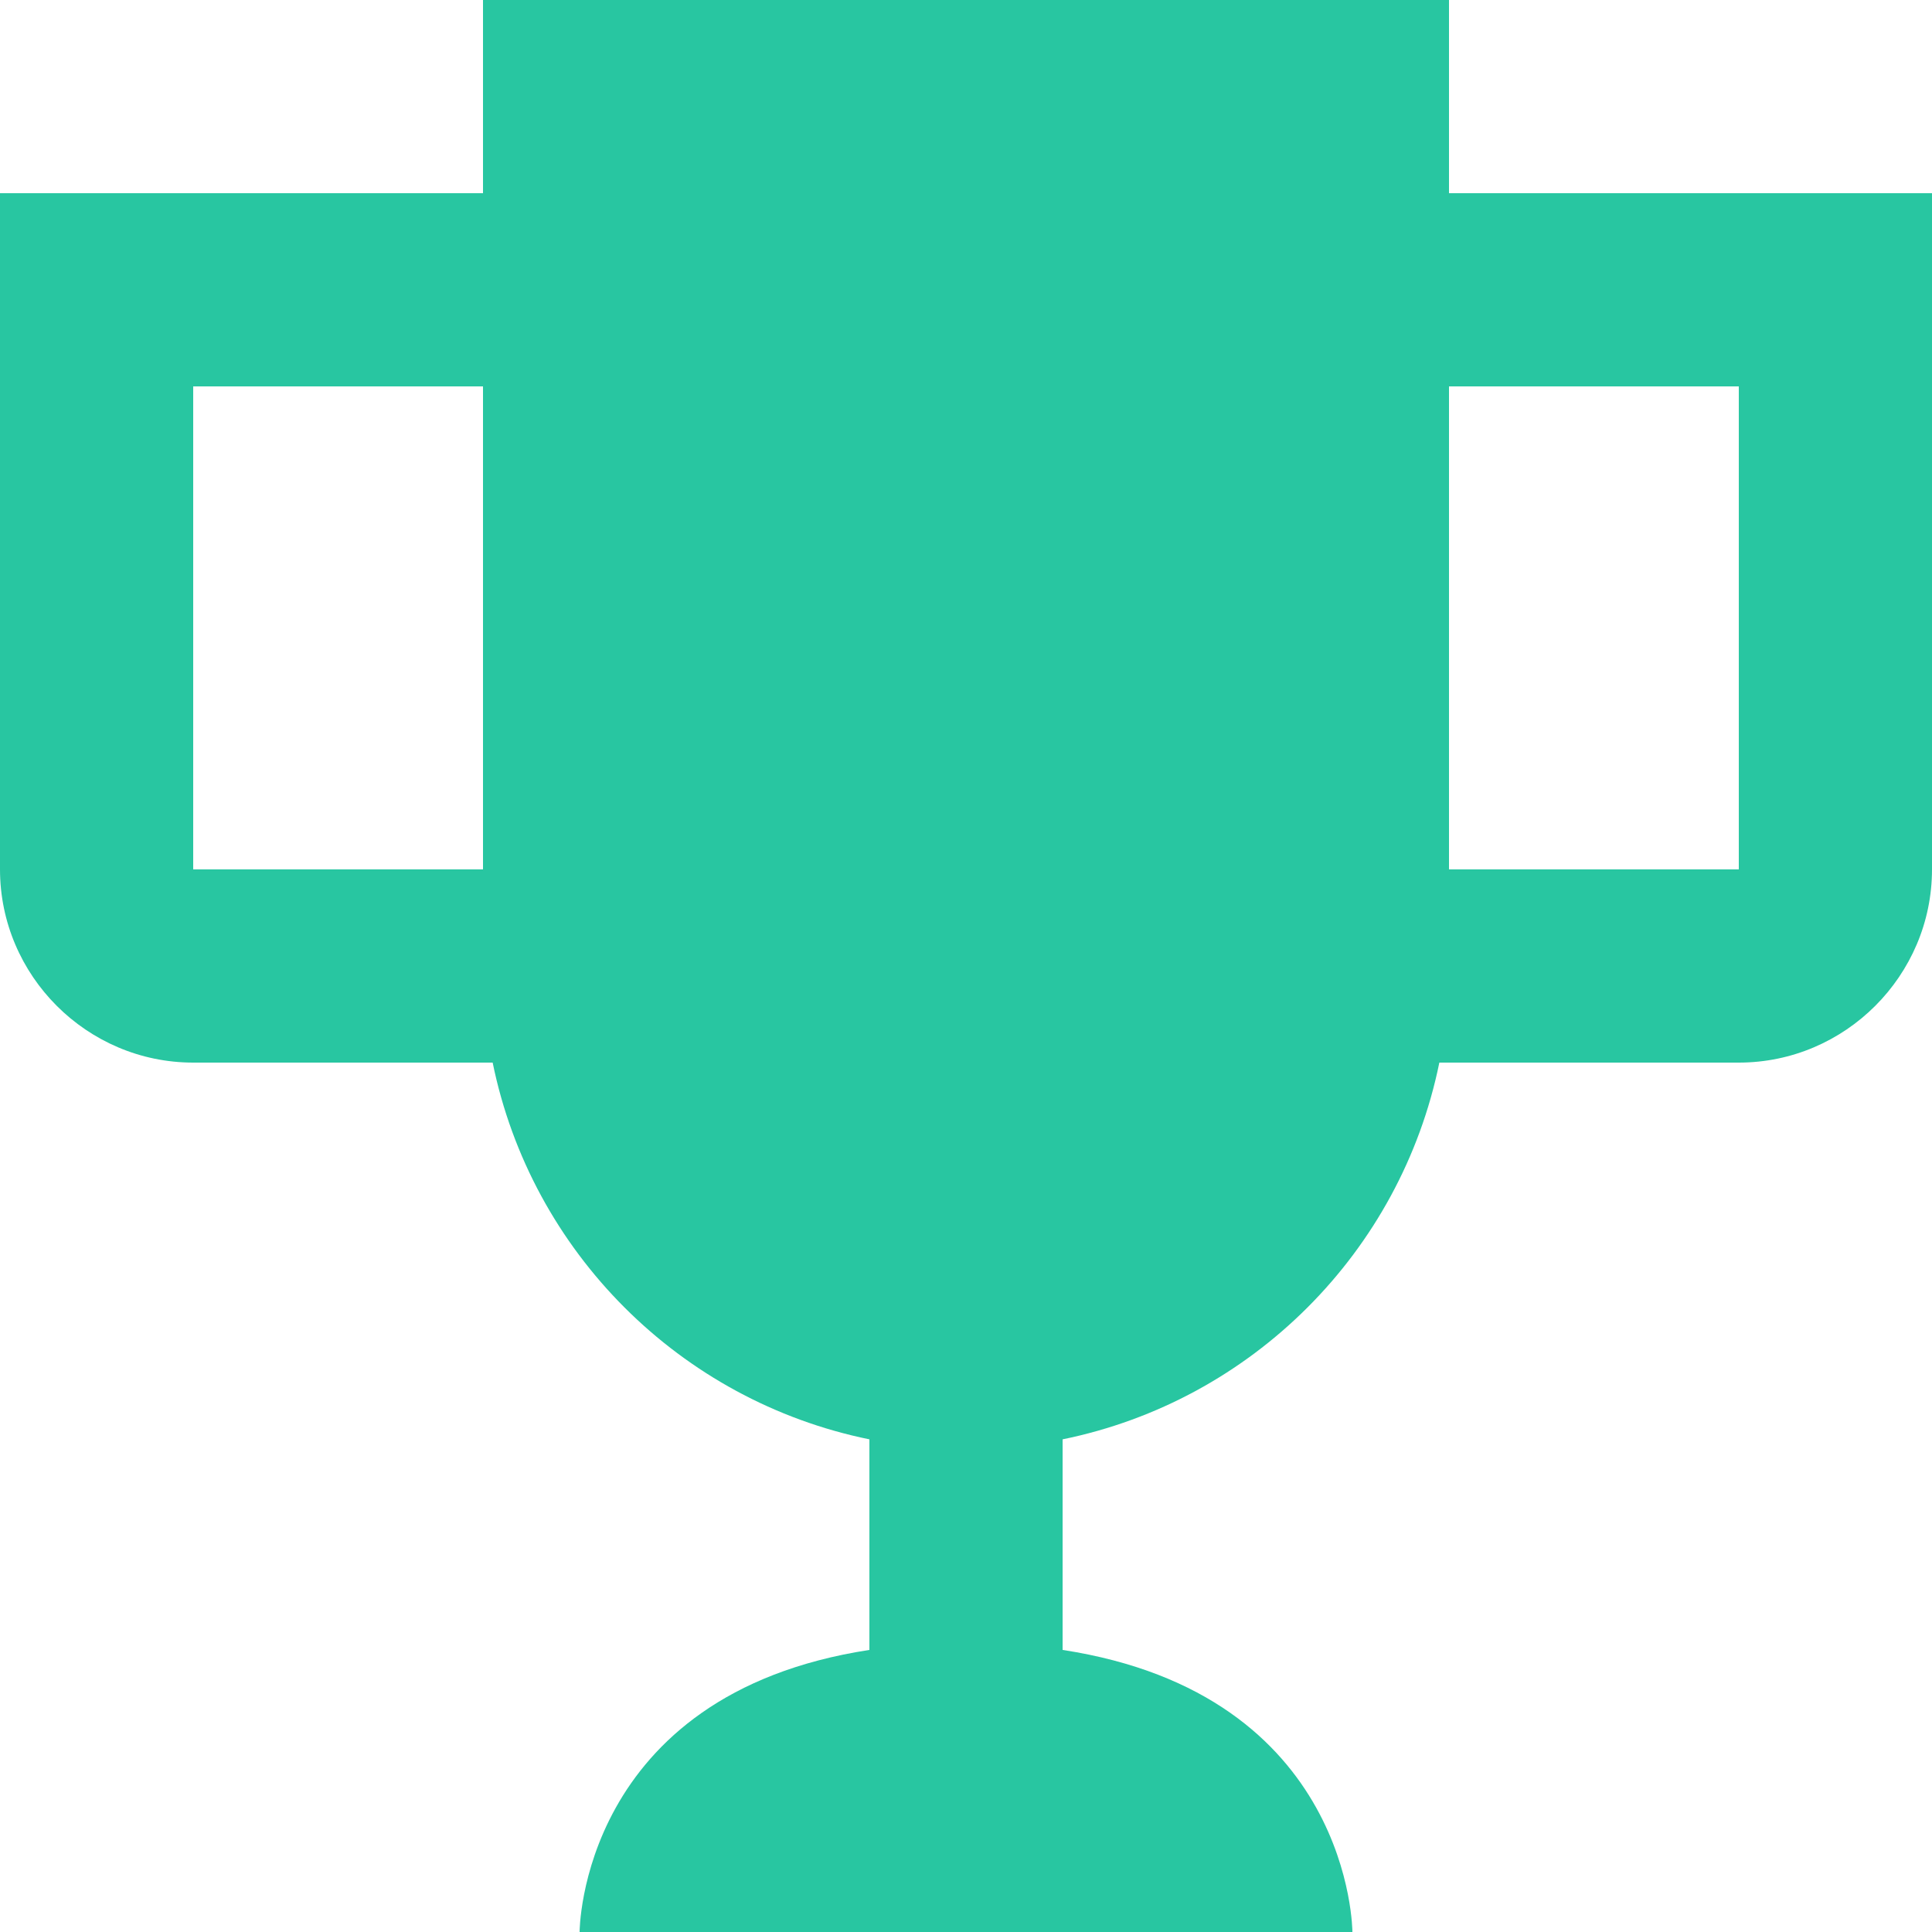 <?xml version="1.0" encoding="UTF-8" standalone="no"?>
<!DOCTYPE svg PUBLIC "-//W3C//DTD SVG 1.1//EN" "http://www.w3.org/Graphics/SVG/1.1/DTD/svg11.dtd">
<svg width="24px" height="24px" viewBox="0 0 24 24" version="1.1" xmlns="http://www.w3.org/2000/svg" xmlns:xlink="http://www.w3.org/1999/xlink">
    <rect x="0" y="0" width="24" height="24" fill="#333333" stroke="none"/>
    <title>trophy-variant</title>
    <g id="Page-1" stroke="none" stroke-width="1" fill="none" fill-rule="evenodd">
        <g id="WBE-/-Best-of-/-Desktop" transform="translate(-567, -2821)">
            <g id="Wix" transform="translate(547, 2725)">
                <g id="scorecard-/-collapsed" transform="translate(0, 76)">
                    <path d="M720.5,-0.5 L720.5,415.5 L-0.5,415.5 L-0.5,-0.5 L720.5,-0.5 Z" id="Rectangle-15-Copy-4" stroke="#28C6A1" fill="#FFFFFF"></path>
                    <g id="badge" transform="translate(20, 20)" fill="#28C6A1" fill-rule="nonzero">
                        <g id="trophy-variant">
                            <path d="M18,2.4 L18,0 L6,0 L6,2.4 L0,2.4 L0,10.8 C0,12.12 1.08,13.2 2.4,13.2 L6.12,13.2 C6.6,15.552 8.448,17.4 10.8,17.88 L10.8,20.496 C7.2,21.048 7.2,24 7.2,24 L16.8,24 C16.8,24 16.8,21.048 13.2,20.496 L13.2,17.88 C15.552,17.4 17.4,15.552 17.88,13.2 L21.6,13.2 C22.92,13.2 24,12.12 24,10.8 L24,2.4 L18,2.4 M2.4,10.8 L2.4,4.8 L6,4.8 L6,10.8 L2.4,10.8 M21.6,10.8 L18,10.8 L18,4.8 L21.6,4.8 L21.6,10.8 Z" id="Shape"></path>
                        </g>
                    </g>
                </g>
            </g>
        </g>
    </g>
</svg>
